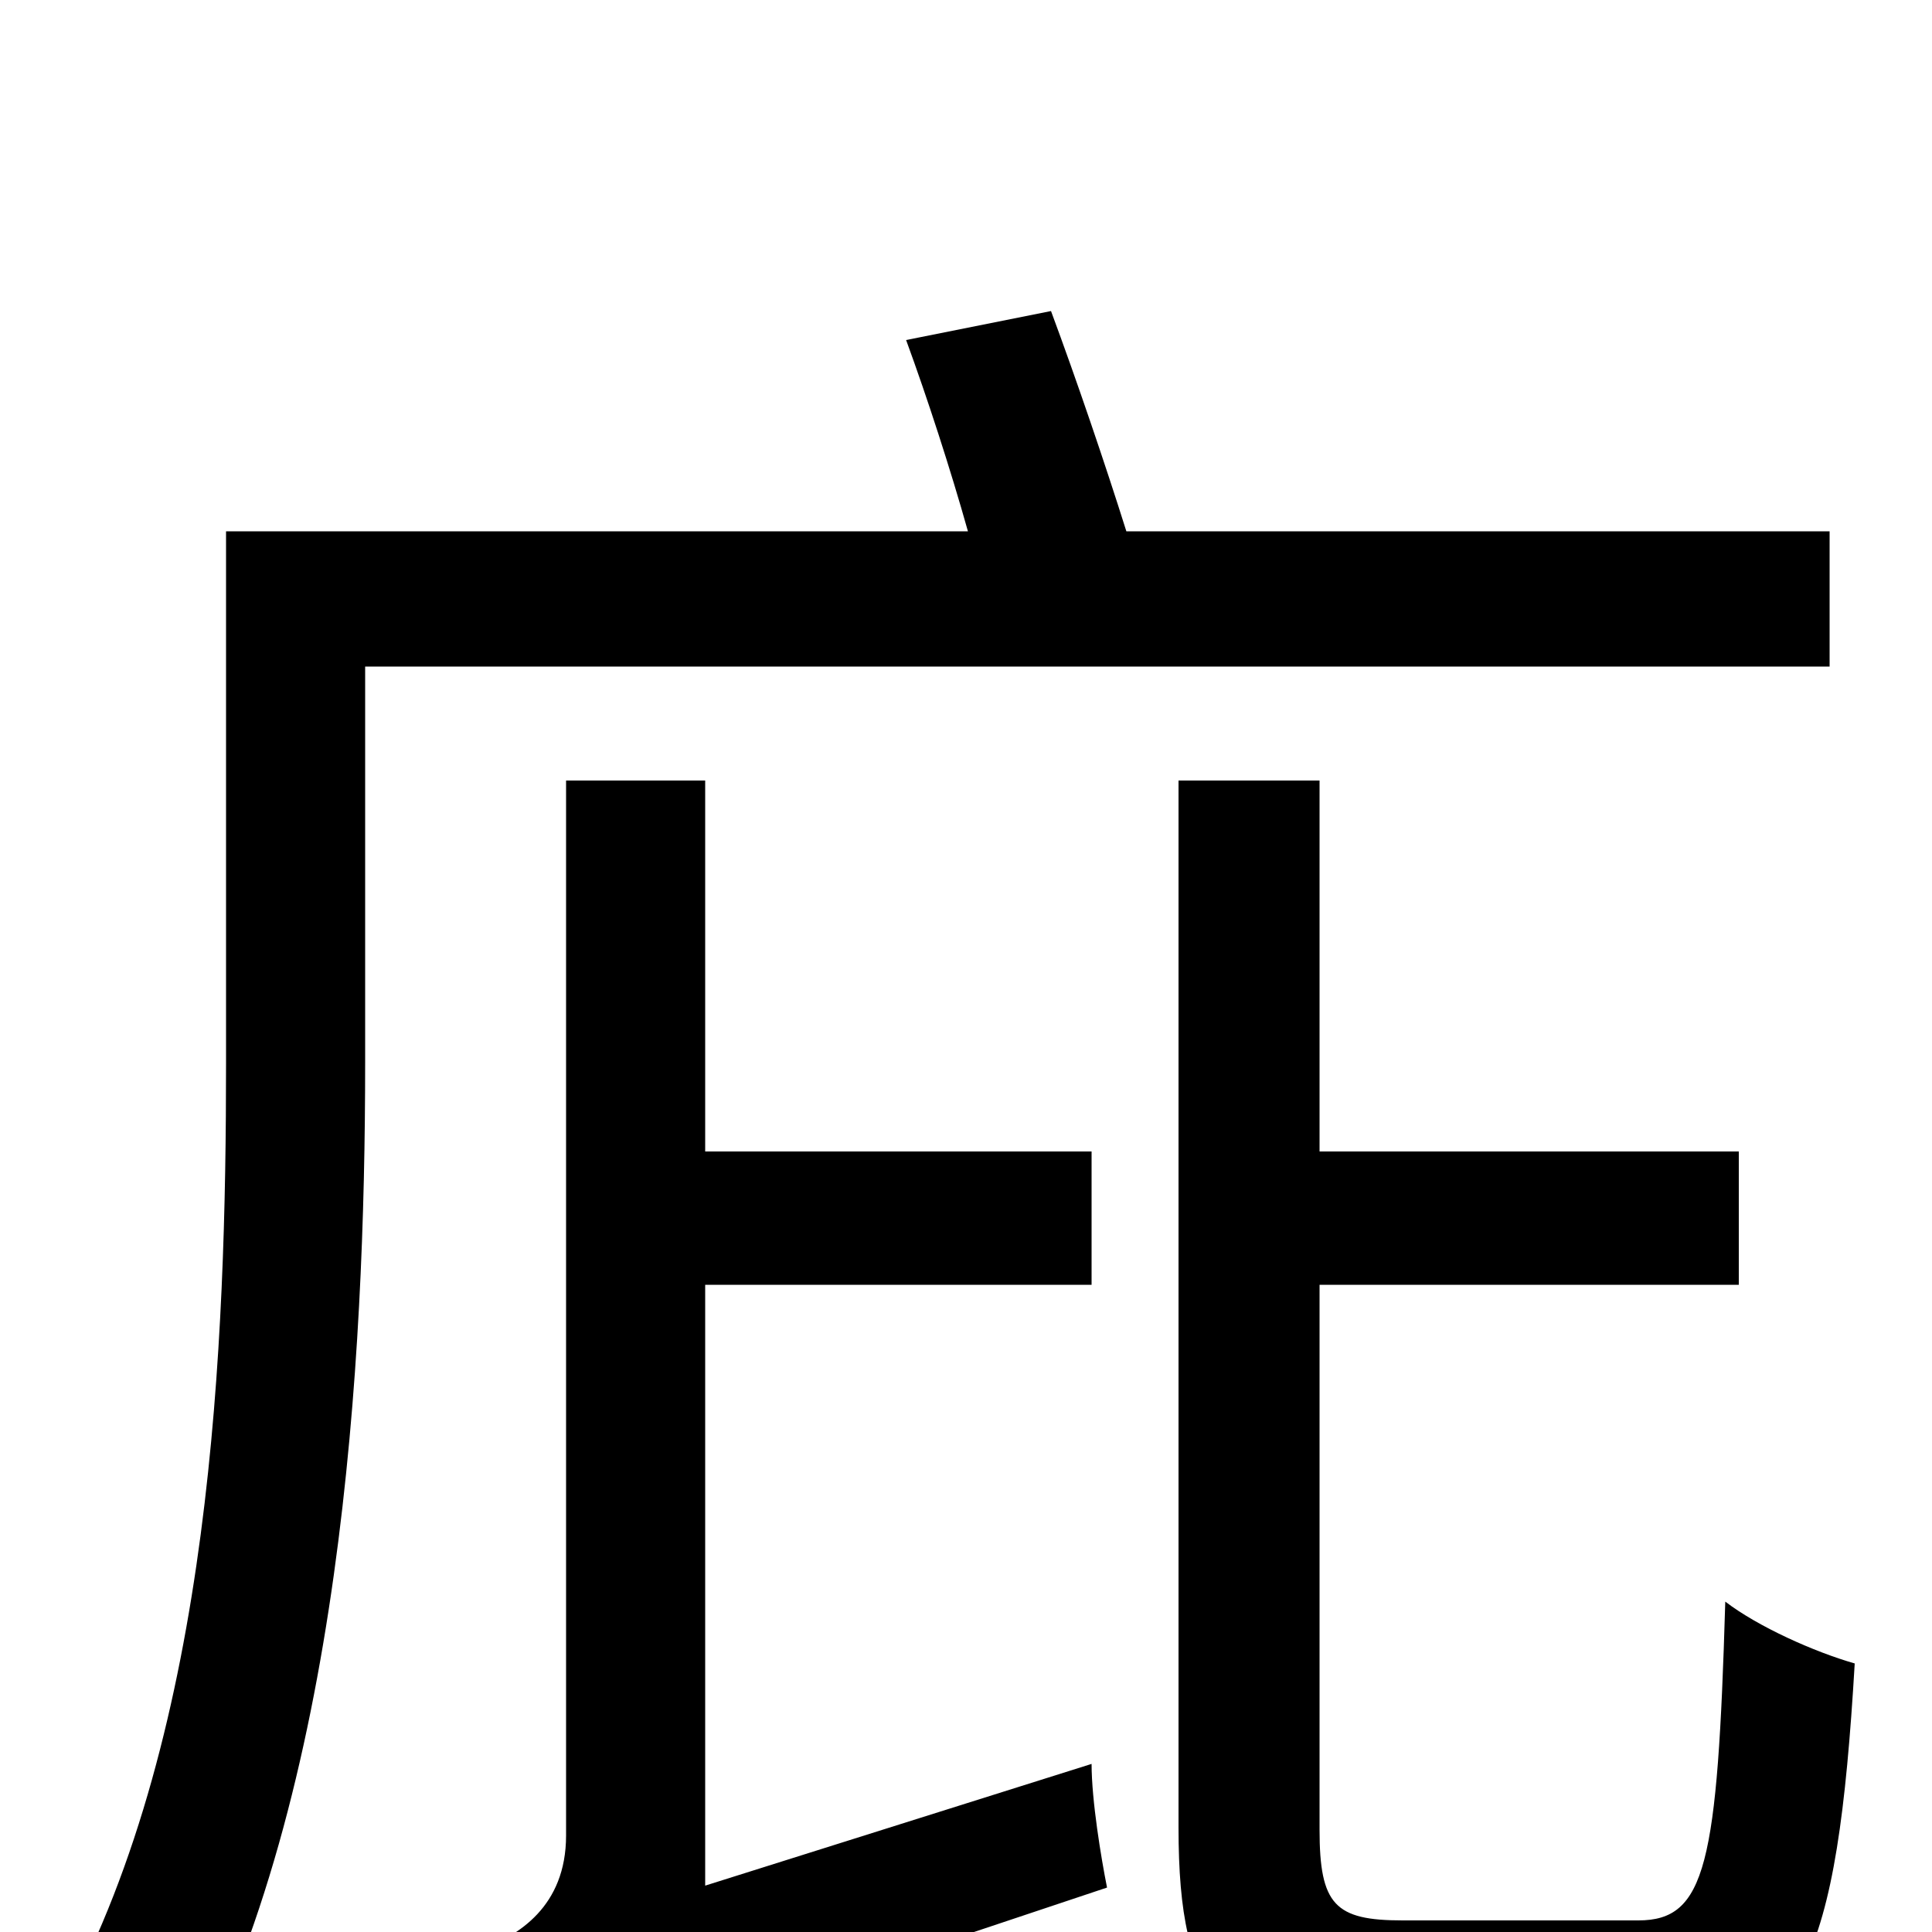 <svg xmlns="http://www.w3.org/2000/svg" viewBox="0 -1000 1000 1000">
	<path fill="#000000" d="M947 -655V-725H583C572 -760 557 -804 544 -839L469 -824C480 -794 492 -757 501 -725H117V-450C117 -306 110 -105 33 37C50 45 82 67 95 80C177 -72 189 -297 189 -450V-655ZM365 -24V-335H565V-404H365V-596H293V-50C293 -13 268 2 249 9C262 28 276 65 279 84C300 69 333 57 573 -23C570 -38 565 -68 565 -87ZM726 -6C691 -6 683 -14 683 -53V-335H900V-404H683V-596H610V-54C610 35 633 60 717 60H854C933 60 951 14 960 -139C939 -145 910 -158 893 -171C889 -35 883 -6 848 -6Z"/>
</svg>